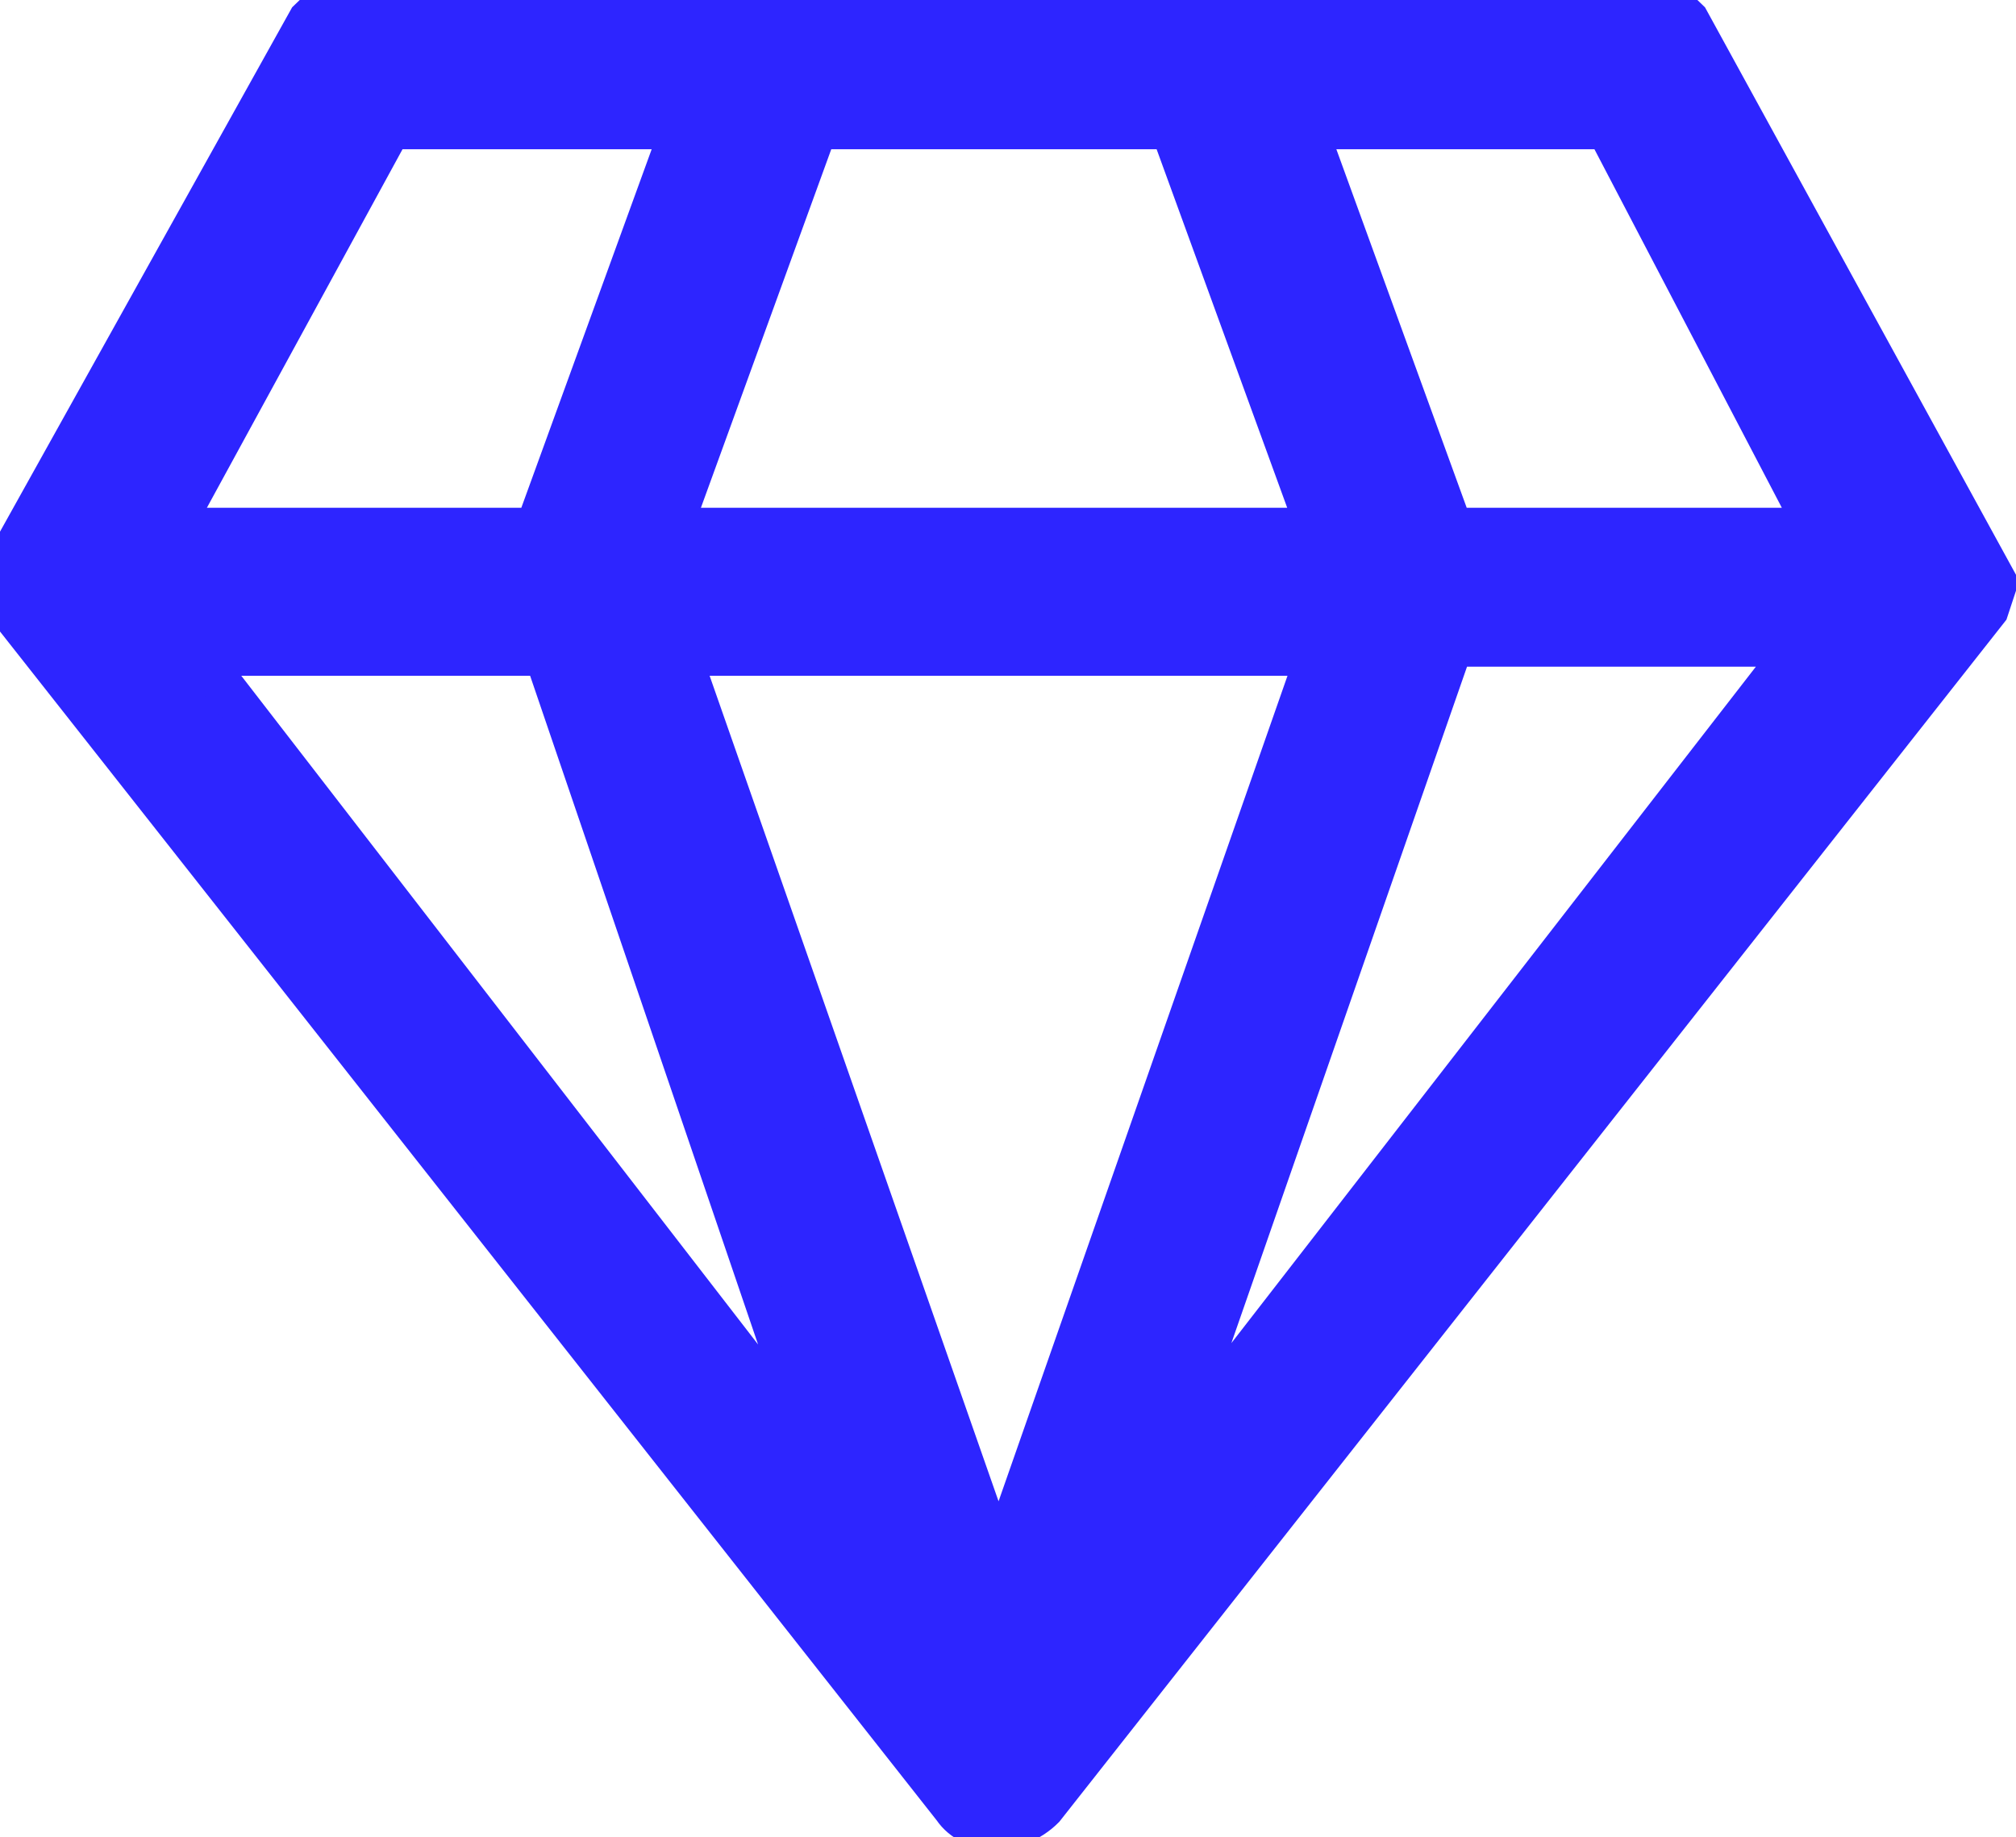 <svg xmlns="http://www.w3.org/2000/svg" xmlns:xlink="http://www.w3.org/1999/xlink" width="79" height="72" viewBox="0 0 79 72" fill="none"><g opacity="1" transform="translate(0 0)  rotate(0 39.5 36)"><path id="形状" fill-rule="evenodd" style="fill:#2D25FF" transform="translate(0 0.068)  rotate(0 39.13 35.795)" opacity="1" d="M0 22.41C0 23.12 0.35 23.83 0.35 23.83L37.35 70.79C38.07 71.86 39.84 71.86 40.91 70.79L77.91 23.83L78.26 22.77L66.17 0.71C65.81 0.36 65.46 0 65.1 0L13.16 0C12.8 0 12.45 0.36 12.09 0.71L0 22.41Z M32.014 4.98L26.324 20.63L51.584 20.63L45.884 4.98L32.014 4.98Z M6.759 20.63L20.989 20.63L26.679 4.98L15.299 4.98L6.759 20.63Z M32.016 56.913L21.346 25.613L7.826 25.613L32.016 56.913Z M51.58 25.613L26.68 25.613L39.13 61.183L51.58 25.613Z M70.439 25.257L56.919 25.257L45.889 56.917L70.439 25.257Z M71.145 20.63L62.965 4.98L51.225 4.98L56.915 20.63L71.145 20.63Z " /><path  id="形状" style="stroke:#2D25FF; stroke-width:1.6; stroke-opacity:1; stroke-dasharray:0 0" transform="translate(0 0.068)  rotate(0 39.13 35.795)" d="M0 22.41C0 23.12 0.35 23.83 0.35 23.83L37.35 70.79C38.07 71.86 39.84 71.86 40.91 70.79L77.91 23.83L78.26 22.77L66.17 0.71C65.81 0.36 65.46 0 65.1 0L13.16 0C12.8 0 12.45 0.36 12.09 0.71L0 22.41Z M32.014 4.98L26.324 20.63L51.584 20.63L45.884 4.98L32.014 4.98Z M6.759 20.63L20.989 20.63L26.679 4.98L15.299 4.98L6.759 20.63Z M32.016 56.913L21.346 25.613L7.826 25.613L32.016 56.913Z M51.58 25.613L26.68 25.613L39.13 61.183L51.58 25.613Z M70.439 25.257L56.919 25.257L45.889 56.917L70.439 25.257Z M71.145 20.63L62.965 4.98L51.225 4.98L56.915 20.63L71.145 20.63Z " /></g></svg>